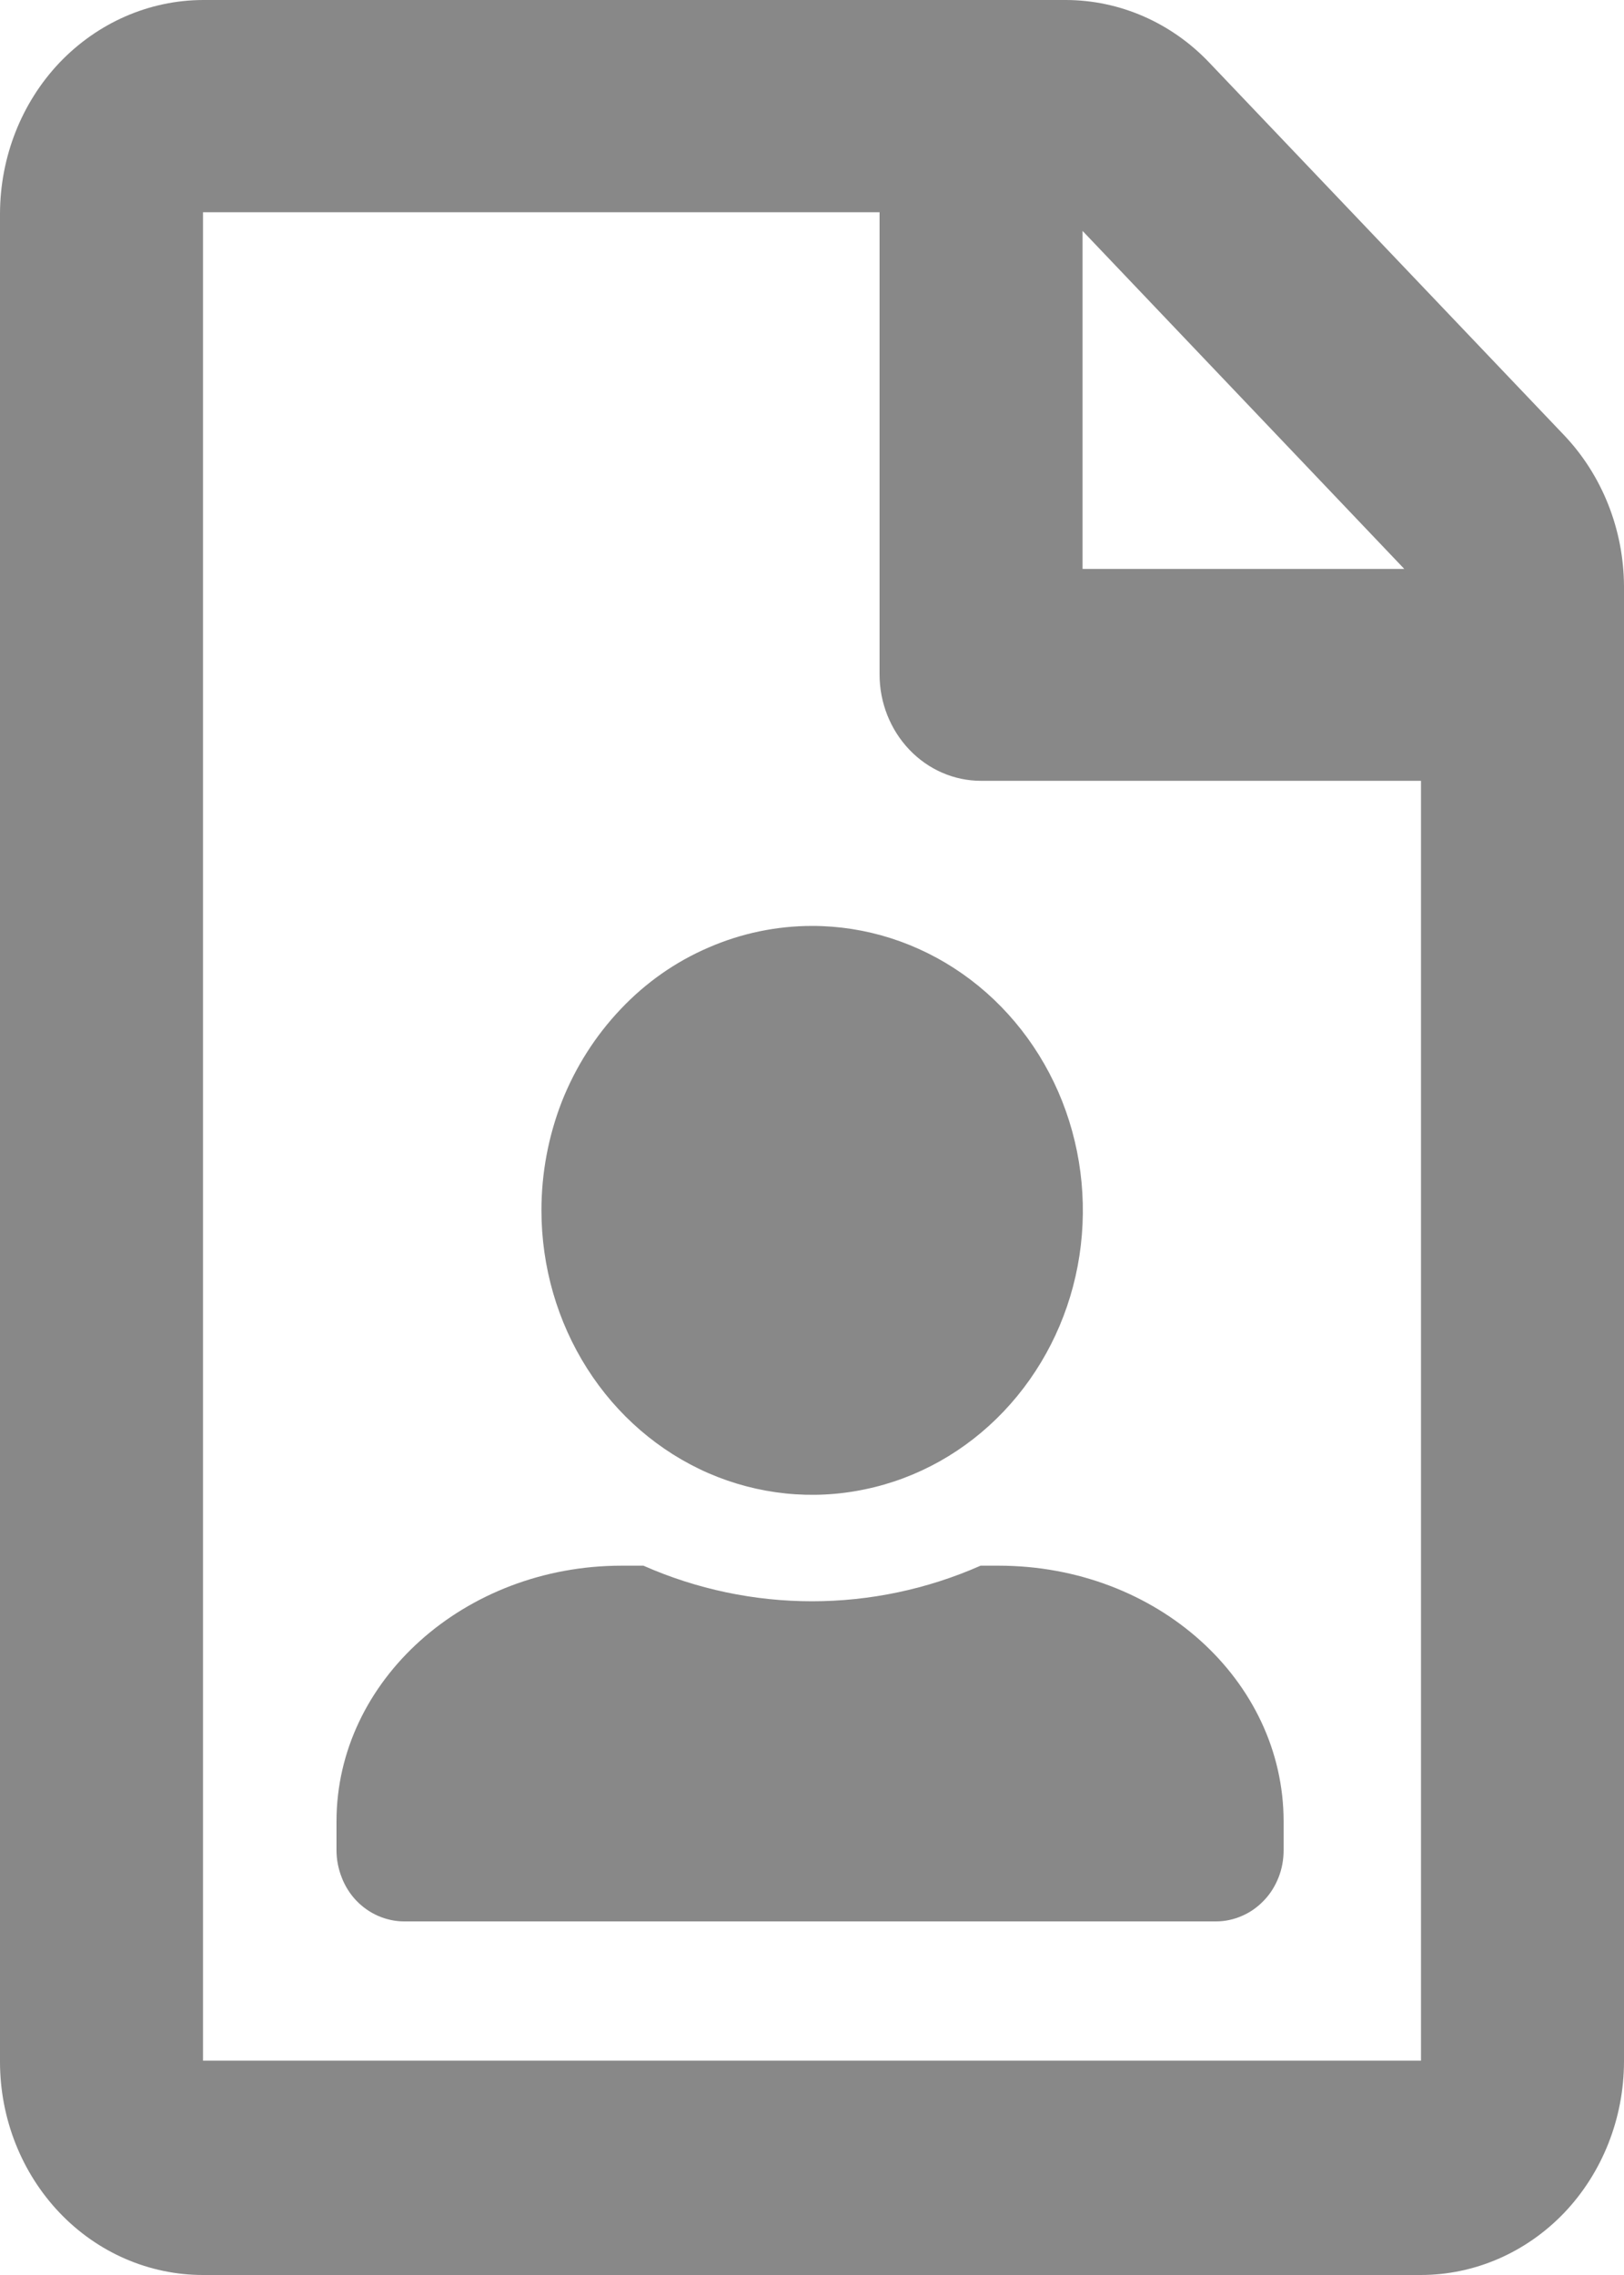 <svg width="10" height="14" viewBox="0 0 10 14" fill="none" xmlns="http://www.w3.org/2000/svg">
<path d="M9.631 2.678L7.446 0.385C7.212 0.139 6.895 0.001 6.565 0H1.25C0.918 0.001 0.601 0.14 0.366 0.386C0.132 0.633 0.001 0.966 0 1.314V12.688C0 13.036 0.132 13.37 0.366 13.616C0.6 13.862 0.918 14 1.25 14H8.748C9.08 14 9.398 13.862 9.633 13.616C9.867 13.37 9.999 13.036 10 12.688V3.607C9.998 3.259 9.866 2.925 9.631 2.678ZM6.666 1.421L8.647 3.501H6.666V1.421ZM8.75 12.681H1.25V1.306H5.416V4.15C5.416 4.324 5.482 4.49 5.599 4.613C5.716 4.736 5.875 4.805 6.04 4.805H8.75V12.681ZM3.334 7.448C3.334 7.795 3.432 8.133 3.615 8.421C3.798 8.709 4.058 8.933 4.363 9.066C4.668 9.198 5.003 9.233 5.326 9.165C5.65 9.098 5.947 8.931 6.18 8.686C6.413 8.441 6.572 8.129 6.636 7.79C6.7 7.45 6.667 7.098 6.541 6.778C6.415 6.459 6.201 6.185 5.927 5.993C5.653 5.801 5.331 5.698 5.001 5.698C4.782 5.698 4.565 5.743 4.363 5.831C4.16 5.918 3.976 6.047 3.822 6.21C3.667 6.373 3.544 6.566 3.46 6.778C3.377 6.991 3.334 7.218 3.334 7.448ZM6.038 9.635C5.709 9.78 5.356 9.854 5 9.854C4.644 9.854 4.291 9.78 3.962 9.635H3.827C2.862 9.635 2.072 10.341 2.072 11.209V11.386C2.072 11.443 2.083 11.5 2.104 11.553C2.124 11.606 2.155 11.655 2.193 11.695C2.232 11.736 2.278 11.768 2.328 11.79C2.379 11.812 2.433 11.824 2.488 11.824H7.489C7.543 11.824 7.598 11.812 7.648 11.79C7.699 11.768 7.744 11.736 7.783 11.695C7.822 11.655 7.852 11.606 7.873 11.553C7.894 11.5 7.904 11.443 7.904 11.386V11.209C7.904 10.341 7.124 9.635 6.149 9.635H6.038Z" fill="#888888"/>
</svg>
